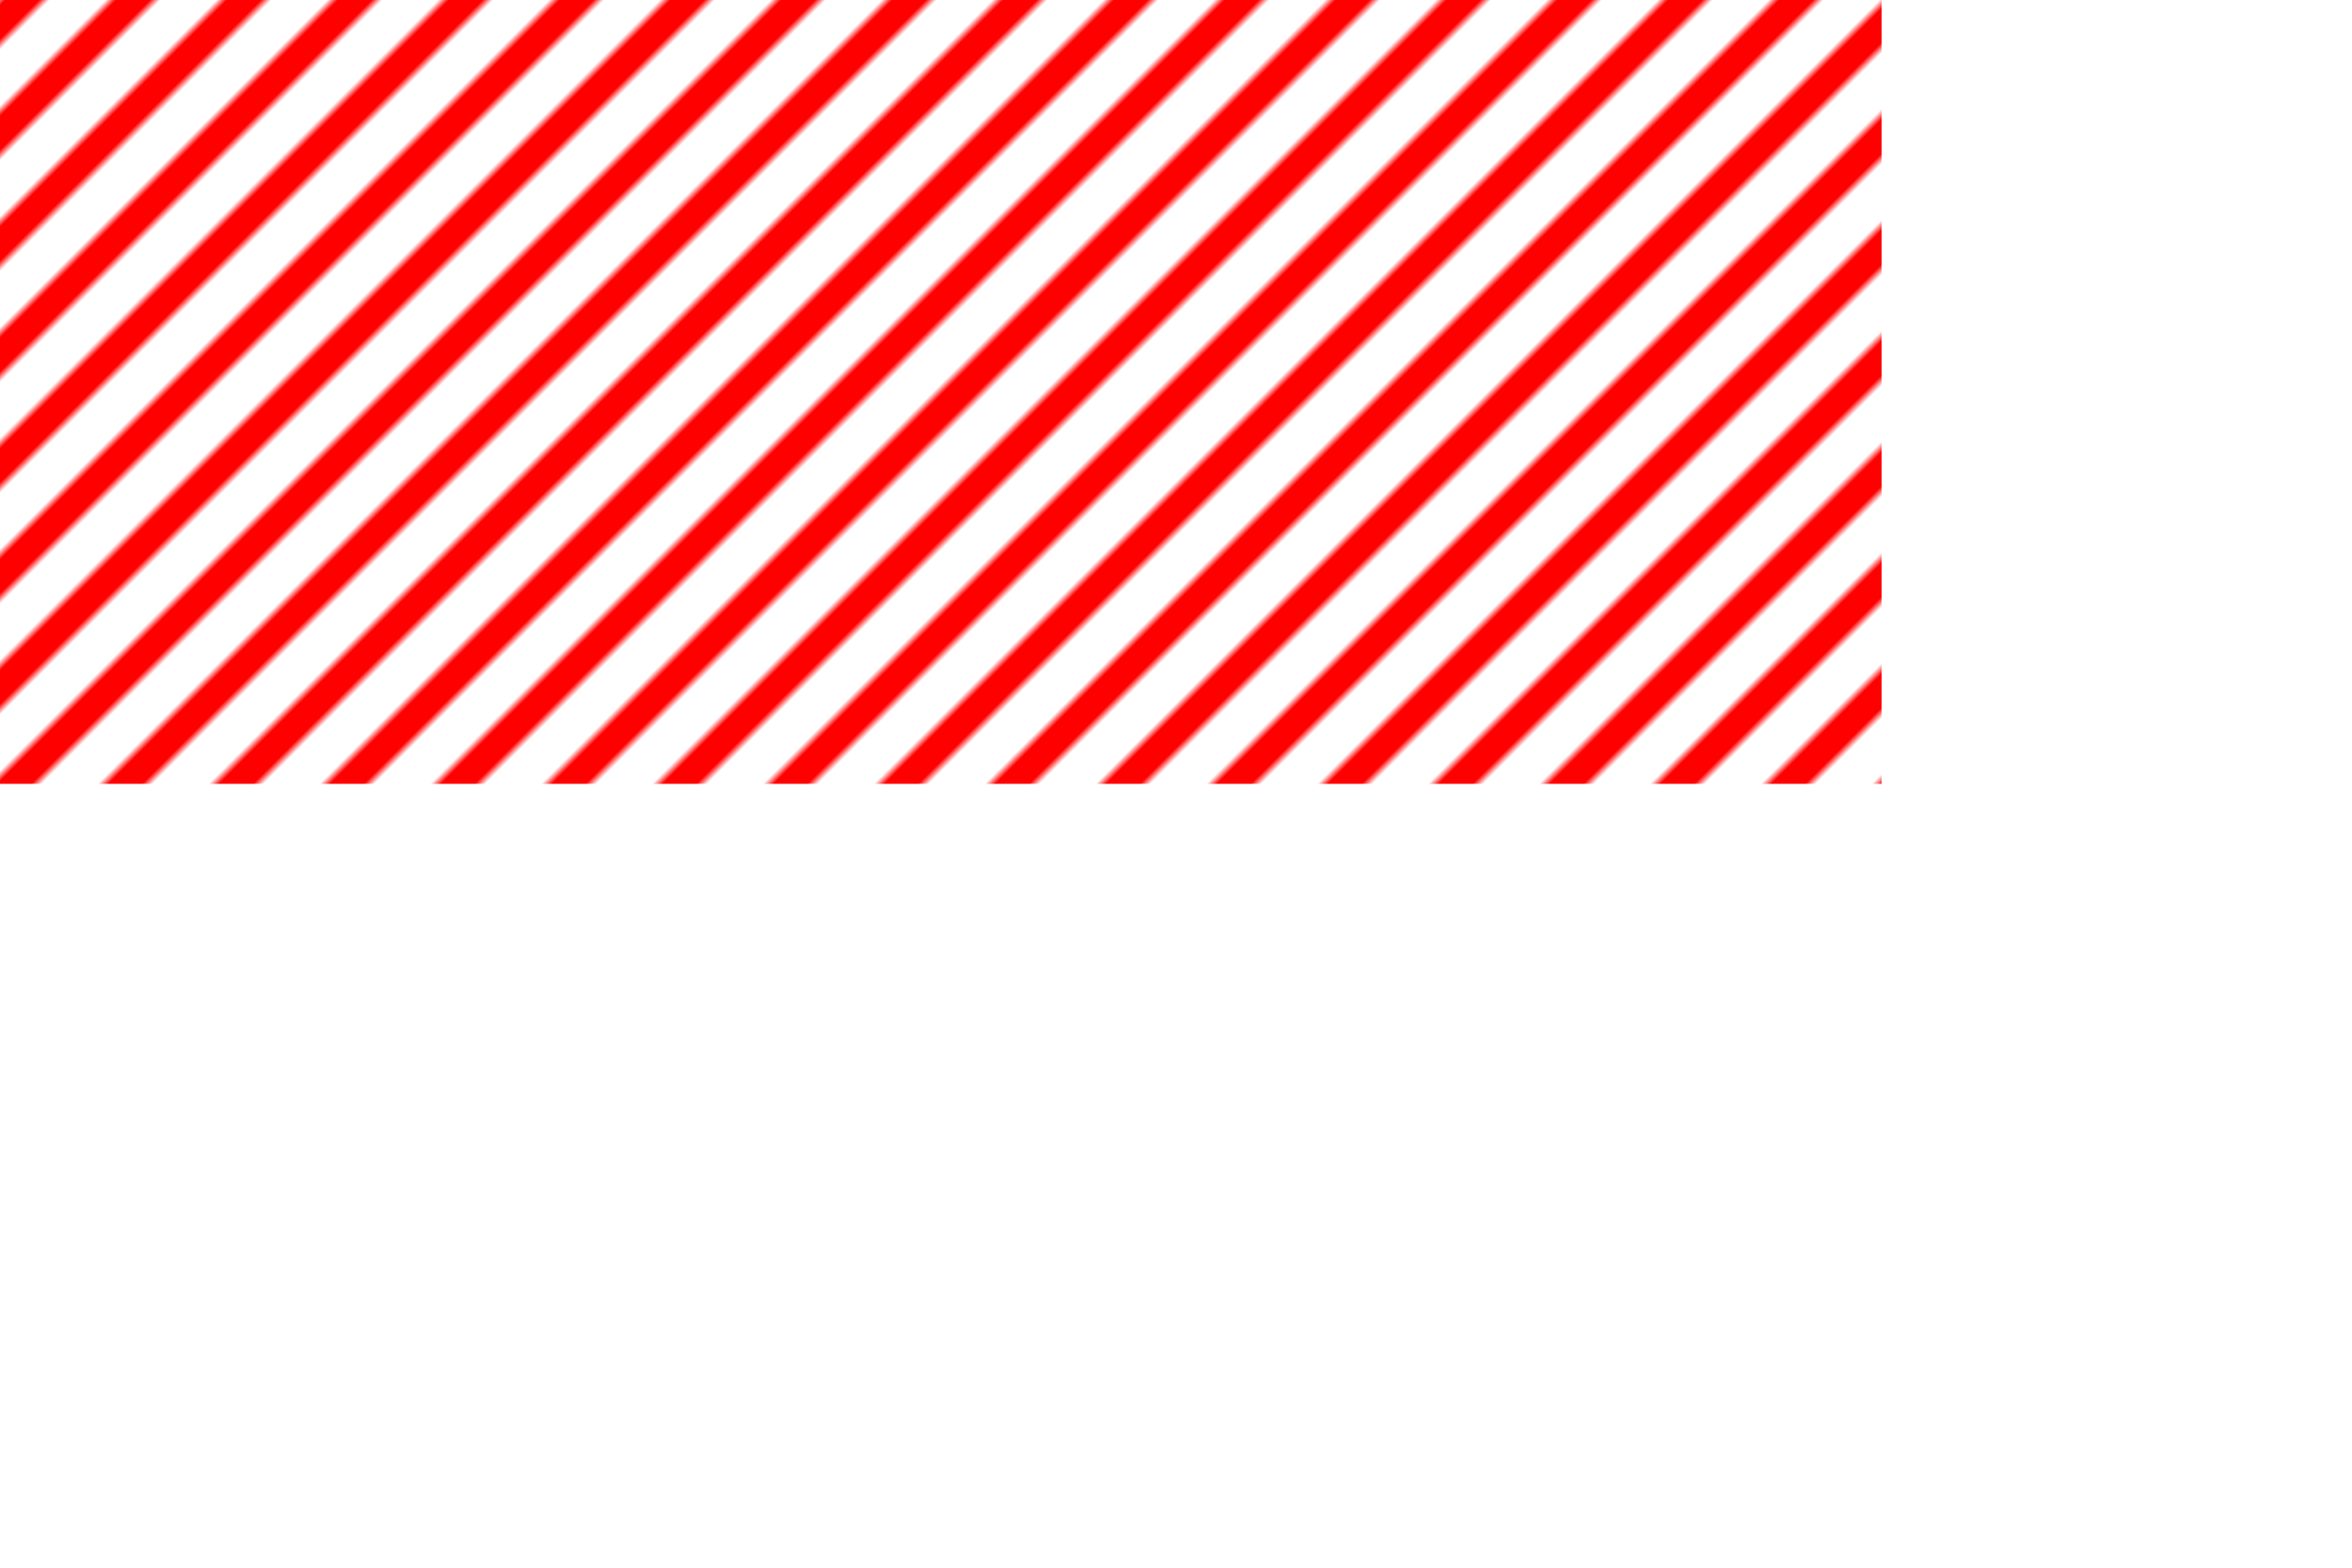 <svg version="1.1"
	baseProfile="full"
	width="300" height="200"
	xmlns="http://www.w3.org/2000/svg">

<defs>
	<pattern id="AlOx" patternUnits="userSpaceOnUse" 
	width="10" height="10" 
	patternTransform="rotate(45)">
		<line x1="0" y="0" x2="0" y2="10" stroke="red" stroke-width="8" />
	</pattern>
</defs>

<rect width="80%" height="50%" fill="url(#AlOx)"/>
</svg>
